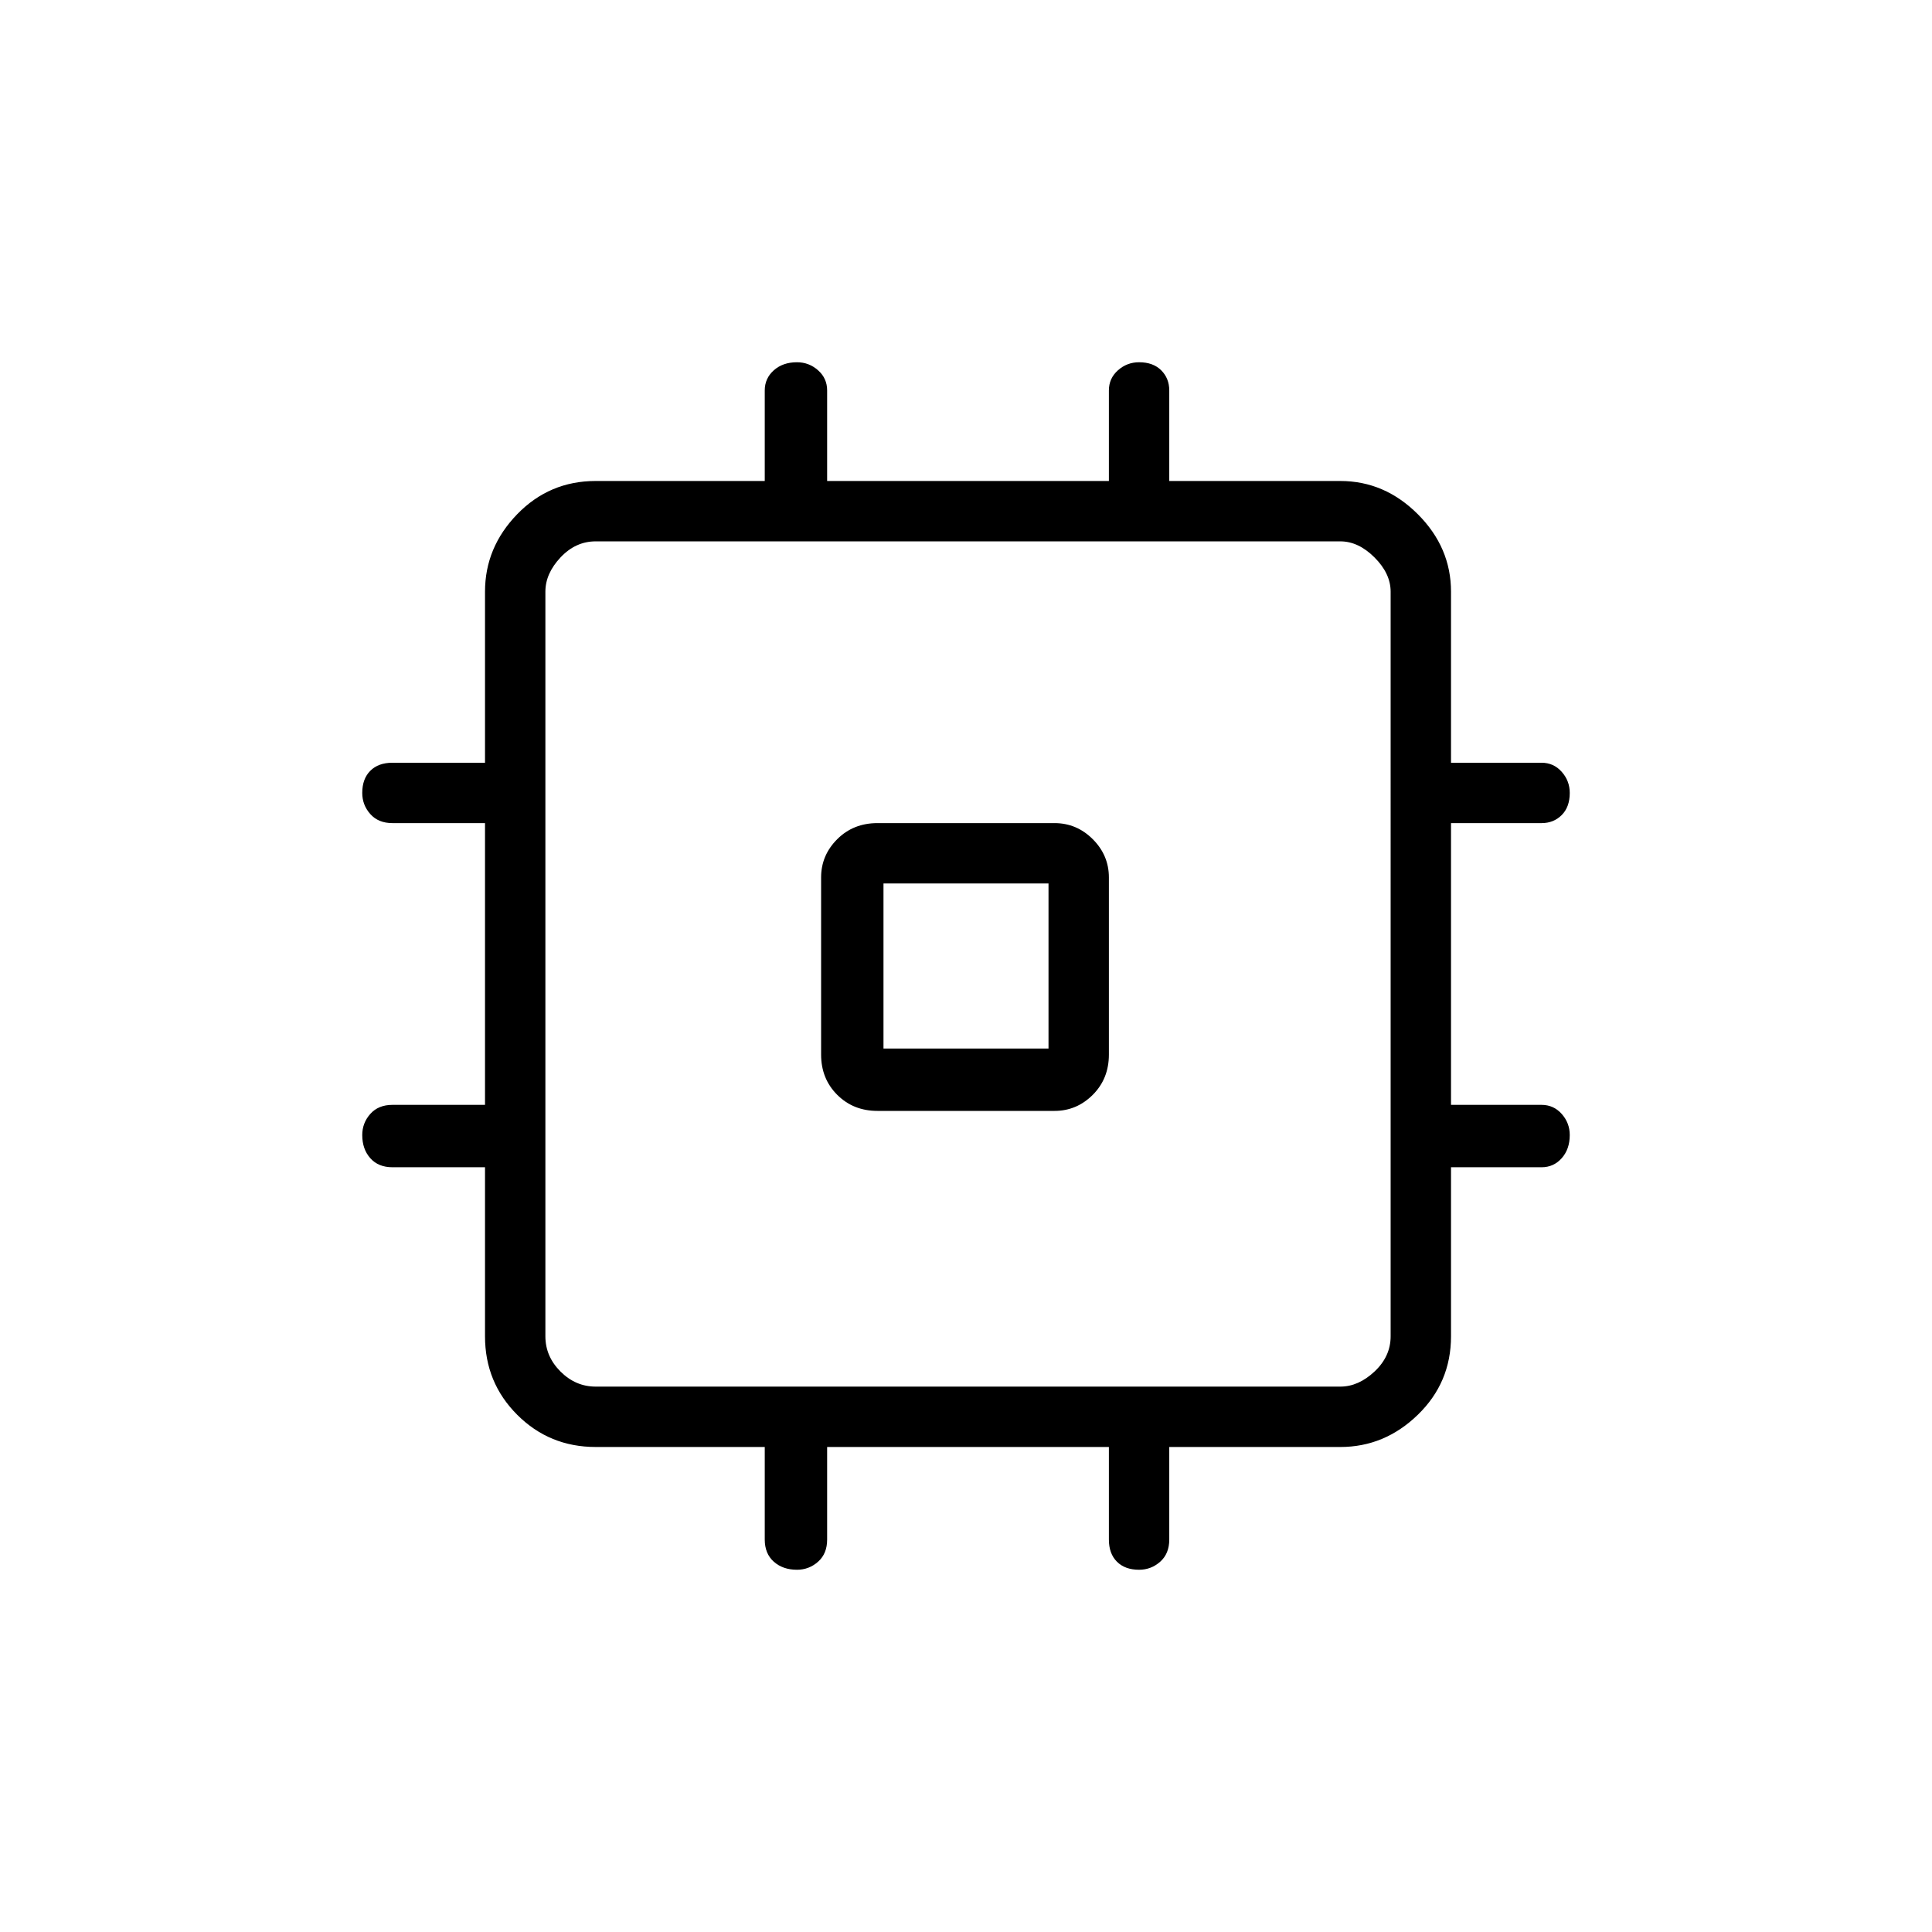 <svg xmlns="http://www.w3.org/2000/svg" height="48" width="48"><path d="M21.8 27.6q-.6 0-1-.4t-.4-1v-4.4q0-.55.4-.95.4-.4 1-.4h4.4q.55 0 .95.4.4.4.4.95v4.4q0 .6-.4 1t-.95.4Zm-2 11.4q-.35 0-.575-.2-.225-.2-.225-.55v-2.3h-4.2q-1.15 0-1.95-.8t-.8-1.95V29h-2.3q-.35 0-.55-.225Q9 28.55 9 28.2q0-.3.2-.525.2-.225.55-.225h2.3v-7h-2.3q-.35 0-.55-.225Q9 20 9 19.7q0-.35.2-.55.2-.2.55-.2h2.3V14.7q0-1.1.8-1.925t1.95-.825H19V9.7q0-.3.225-.5T19.8 9q.3 0 .525.2.225.2.225.5v2.25h7V9.7q0-.3.225-.5T28.3 9q.35 0 .55.2.2.2.2.5v2.25h4.25q1.1 0 1.925.825t.825 1.925v4.25h2.25q.3 0 .5.225t.2.525q0 .35-.2.55-.2.2-.5.2h-2.25v7h2.25q.3 0 .5.225t.2.525q0 .35-.2.575-.2.225-.5.225h-2.25v4.2q0 1.15-.825 1.95t-1.925.8h-4.25v2.3q0 .35-.225.55-.225.2-.525.2-.35 0-.55-.2-.2-.2-.2-.55v-2.3h-7v2.3q0 .35-.225.55-.225.2-.525.2Zm-5-4.55h18.5q.45 0 .85-.375.4-.375.4-.875V14.7q0-.45-.4-.85-.4-.4-.85-.4H14.8q-.5 0-.875.4t-.375.85v18.5q0 .5.375.875t.875.375Zm7.15-8.4h4.1v-4.1h-4.1ZM24 24Z"/></svg>